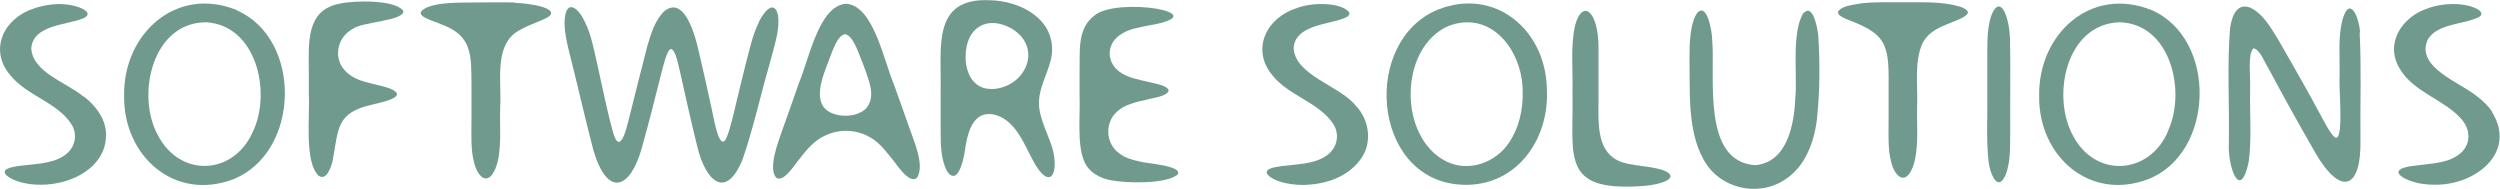 <?xml version="1.0" encoding="UTF-8"?>
<svg id="Layer_1" data-name="Layer 1" xmlns="http://www.w3.org/2000/svg" version="1.1" viewBox="0 0 1200.5 90.7">
  <defs>
    <style>
      .cls-1 {
        fill: #719a8f;
        stroke-width: 0px;
      }
    </style>
  </defs>
  <path class="cls-1" d="M364.5,10.5c-3.2,6.3-4.6,13.6-6.5,20.6-1.8,7.3-3.6,14.5-5.3,21.8-1,4.2-3.4,14.4-5.1,15-3,1.5-5.1-12.9-5.8-15.4-2.1-9.9-4.4-19.9-6.7-29.7-1.6-6.6-6.6-24.7-15.9-17.6-4.5,4.1-6.6,10.9-8.3,16.7-2.7,10.5-5.4,21.1-8,31.6-1.1,3.7-4.5,22.6-8.3,10.8-3.5-12.1-6.7-29.6-9.9-42.6-.9-3.8-2.1-7.8-3.9-11.3-2.6-5.8-8.5-11.5-9.6-1.6-.6,6.9,1.8,14.6,3.8,22.9,3.4,13.5,6.4,27.1,10,40.6,6.8,22.8,17.6,18.4,23.1-.9,3.1-11,6-22.4,8.8-33.6,1-3.5,3.1-14.1,5.4-14.3h0c2.4.9,3.5,8.3,4.3,11.2,2.7,12.1,5.4,24.3,8.4,36.3,3.8,15.4,13.3,25.4,21.5,5.8,5.1-14.6,8.4-29.9,12.7-44.8,1.3-5,2.9-10,3.9-15.1,2.6-13.2-2.3-18.8-8.7-6.4Z"/>
  <path class="cls-1" d="M1133.3,15.5c-.4-6.9-5-18.6-8.6-5.5-2,8.4-1.1,17.6-1.2,26.5-.6,4.5,2.1,29.4-1.7,29.7-1.1-.3-1.8-1.5-2.5-2.4-2.4-3.4-5.8-10.3-9.2-16.4-2.9-5.2-5.8-10.4-8.8-15.6-3.5-6-6.7-12.1-10.5-17.9-7.4-11.7-17.5-16.6-19.9-.5-1.5,17.9-.3,36.9-.6,55-.7,11.2,5.3,28.9,9.5,9.5,1.5-10.4.5-23.3.7-34.3.3-7.1-1.3-17.5,1.6-20.4h0c3.2.6,5.3,6.6,7.2,9.6,7.3,13.7,14.9,27.3,22.6,40.7,12.1,20.8,22,17.5,21.6-6.2-.2-17.2.5-34.5-.4-51.6Z"/>
  <path class="cls-1" d="M113.6,4.8c-29-11.7-54.4,11.4-54,41v.2c-.4,29,24.3,50.9,52.6,40,32-13,33.1-67.3,1.4-81.1ZM121.4,63.3c-9.3,21-35,22.1-45.6,1.6-10.5-19.1-2.8-54.1,23.1-54.2h.2c24.1,1.5,31.4,33.7,22.3,52.6Z"/>
  <path class="cls-1" d="M742.8,42.4c-.7-28.2-25-48.6-52.3-37.8-36.5,15-31.9,80.3,9.8,84,26.8,2.3,43.9-20.7,42.5-46v-.2ZM724.7,68.4c-6.4,9.7-19.4,14.4-30,9.2-23.3-11.3-23.1-54.6.8-65.1,20.7-7.9,35.6,11.9,35.7,31.3v.2c.2,8.7-1.8,17.5-6.5,24.4Z"/>
  <path class="cls-1" d="M1033.1,4.8c-29.1-11.6-54.2,11.4-53.9,41v.2c-.4,28.8,24,50.7,52.2,40.1,32.2-12.4,33.5-67.6,1.7-81.3ZM1041.2,62.8c-8.8,21-34.5,23-45.5,2.8-10.8-19-3.8-54,22-54.9h.2c24.4.7,32,33,23.2,52.1Z"/>
  <path class="cls-1" d="M499,47.7h0c.5-7.4,5.2-14.3,6.1-21.7,1.7-16.6-14.7-25.6-29.9-25.9-27.7-1.2-23.1,22.5-23.5,42.8,0,7.1,0,14.3,0,21.5,0,6.1.4,13.5,3.4,18.3,4.6,6,7.3-4.7,8.1-9.4,1.2-8.5,3.4-20.7,14.5-18.2,10,2.7,13.9,13.8,18.4,22.1,8.1,15,12.7,6.1,9.2-6.2-2.3-7.4-7.1-15.7-6.3-23.1ZM475.7,42.7c-8.4,0-12.1-7.9-12-15.4v-.2c0-13.6,10-20,21.9-13.5,15.9,9.4,6.5,29.1-9.9,29.2Z"/>
  <path class="cls-1" d="M866.2,6c-6.1,8.9-3,29.6-4.1,41.1-.5,13.1-4.1,31-19.3,32.2-25.7-1.7-19.1-42.3-20.6-60.2,0-3.2-2.3-18.3-7.2-12.9-3.6,5.2-3.7,15.3-3.7,22.6v.2c.3,15.7-1,33.6,6.7,47.5,7.4,13.9,25.9,18.4,38.9,9.9,9.9-6.2,14.3-18.1,15.6-29.3,1.4-13.1,1.5-27,.6-40.3-.4-3.5-2.5-15-6.8-10.7Z"/>
  <path class="cls-1" d="M429.1,40.1c-4.7-10.9-9.6-37.3-22.7-38.3h-.1c-13.1.8-17.9,27-22.6,37.9-2.6,7.5-5.2,14.9-7.9,22.4-2.2,6.3-7,18.6-3.1,23.2,3.8,2.7,9.3-7,11.8-9.7,2.1-2.7,4.2-5.3,6.8-7.4,4-3.3,9.4-5.4,14.9-5.4,5.6,0,11,2.1,15,5.5,2.6,2.2,4.6,4.8,6.7,7.4,2.4,2.7,8.6,13.1,12.5,9.6,3.9-6.3-2-18.5-4.7-26.7-2.2-6.2-4.4-12.4-6.6-18.5ZM416.2,51.8c-3,3.1-7.7,4.1-12,3.7-14.4-1.7-11-13.9-7.2-23.9,2-4.7,4.6-14.6,8.8-15.2h0c4.1.7,6.7,9.9,8.7,14.5,2.2,6.5,6.5,15,1.6,20.9Z"/>
  <path class="cls-1" d="M547.2,77.5c-3.6-.7-7-1.7-9.8-3.9-6.5-4.7-7-14.7-1-20,3.6-3.4,8.8-4.5,13.6-5.6,3.4-1,10.2-1.6,11.2-4.4-.3-2.8-7.6-3.6-10.8-4.5-3.8-.9-7.9-1.7-11.2-3.6-8.2-4.5-8.7-14.8,0-19.6,3.8-2.2,8.3-2.8,12.6-3.7,33.8-5.8-15.5-14-26.3-4.7-8.5,6.5-6.8,17.3-7.1,28.1,0,3.2,0,6.5,0,9.7v.2c.4,10.1-1.3,23.5,2.2,31.9,2.3,5.4,7.5,8.2,13.1,9.2,7.1,1.4,26.7,1.9,31.9-2.9,2.2-4.2-15.1-5.2-18.2-6.1Z"/>
  <path class="cls-1" d="M1196.8,53.7c-2-2.9-4.6-5.4-7.4-7.5-8.1-6.7-29.6-13.9-23.6-27.2,4.8-8,17.6-7.1,24.7-10.9,1.8-1.1,1.1-2.5-.5-3.5-5.9-3.6-17.3-3.3-24.4-.5-12.3,4.1-20.5,16.8-13.3,28.8,6.4,11.2,21.5,15,29.5,24.1,5.3,5.7,4.7,13.9-2.2,18-5.5,3.6-14.2,3.7-20.4,4.6-8.2.9-10,3.4-3.6,6.5,4.1,1.8,8.4,2.6,13.4,2.6h.2c19.6.3,39.6-15.6,27.4-35Z"/>
  <path class="cls-1" d="M621.2,23.1c.6-10.6,15.5-11.3,23-13.9,3.1-1,4.5-2.2,3.5-3.5-4.2-4.8-18.4-4.6-25.3-1.7-14.5,4.7-21.8,20-11.2,32.4,7.7,9.5,21.6,12.6,28.6,22.5,4,5.4,2.4,12.7-3.4,16.2-5.5,3.7-14.3,3.8-20.5,4.6-2,.4-8.7.8-7.5,3.7,2.8,3.8,10.7,5.4,17.3,5.4h.2c10.7-.2,20.9-3.8,26.9-11.6,6.4-7.8,5.1-19.5-1.9-26.6-7.8-9.6-28.9-14.3-29.7-27.5Z"/>
  <path class="cls-1" d="M40.1,46.4c-8-6.8-24.3-11.5-25.1-23.1.8-11.4,16.9-11.2,24.7-14.4,1.2-.4,3.1-1.6,2.1-3-1-1.5-5-3.3-10.4-3.8-4.7-.5-10.2.3-14.9,1.9C1.9,8.6-5.6,23.7,5,36.2c7.9,9.7,22.2,12.9,29,23,3.8,5.4,2,12.6-3.8,15.9-5.5,3.6-14.3,3.7-20.5,4.5-5.2.7-9.4,1.8-6.5,4.7,3.1,2.7,10,4.5,16.3,4.4h.2c15.2,0,32-8.8,31.2-25.1-.5-7.1-5.2-13.1-10.7-17.3Z"/>
  <path class="cls-1" d="M163.4,1.7c-16.5,2.9-15.2,18.6-15.1,32.9,0,3.7,0,7.4,0,11v.2c.6,9.9-2.3,31.9,4.7,38.6,3.9,2.5,5.9-4.1,6.7-7,2.9-15.3,1.5-23.4,19.2-27.2,3.7-1,17.7-3.5,8.8-7.5-3.2-1.3-8.6-2.3-12.4-3.4-4.2-1.2-8.2-3.1-10.7-6.7-4.5-6.2-2-15.2,4.8-18.7,3.9-3.4,25.5-3.9,24.2-8.8-4.1-5.3-23.5-4.9-30.3-3.4Z"/>
  <path class="cls-1" d="M247.1,1.2c-6.9-.2-13.9,0-20.8,0-7.5,0-20.8,0-24.2,4.5-1,2.8,7.1,4.6,9.8,6,15.1,5.4,14.4,15,14.5,29.4,0,5.6,0,11.2,0,16.9,0,7.1-.4,14.1,1.3,20.2,1.5,6.2,6.3,11.8,10.2,2.8,3.4-8.6,1.9-20.1,2.3-29.4v-.2c.7-11.9-2.7-27.6,6.8-35.3,4.5-3.5,11.2-5.2,16-7.8,7-4.5-10.1-6.9-15.7-6.9Z"/>
  <path class="cls-1" d="M940.7,3.1c-8.6-2.6-18.8-1.9-27.9-2-6.4,0-13.2-.2-18.8.5-5.9.9-9.8,1.6-11.3,3.9-.5,1.2.9,2.3,3.5,3.5,18.8,7.1,21,11,20.7,31.7,0,5.7,0,11.3,0,17,0,7.1-.4,14.2,1.3,20.3,1.6,6.5,6.6,11.5,10.3,2.3,3.2-8.7,1.8-19.9,2.1-29.3v-.2c.4-9.7-1.4-20.3,2.3-29.4,1.4-3.2,3.9-5.6,6.9-7.3,6.5-4,22.9-7,10.9-11.1Z"/>
  <path class="cls-1" d="M796,81c-4-1-9.6-1.4-14-2.3-14.5-2.7-14.6-16-14.4-28.7,0-9.1,0-18.3,0-27.4,0-3.8-.4-7.9-1.5-11.4-2.6-8.4-7.5-7.9-9.8,1.3-2.2,9.7-.9,21.7-1.2,32v.2c.6,30.2-5.8,47.1,32.5,44.7,3.7-.2,7.1-.7,9.6-1.5,7.3-2,6.2-5.2-1.1-6.9Z"/>
  <path class="cls-1" d="M965.1,17.7c-.1-7.5-3.9-20.9-8.5-11.2-2.2,5.4-2.3,12.3-2.3,18.7,0,6.6,0,13.1,0,19.7v.2c.2,10.5-.6,22,.6,32.3.5,5.2,4.3,15.8,8.3,6.3,2.3-6.1,2-13,2.1-20.1-.1-15.3.2-30.6-.1-45.8Z"/>
</svg>
